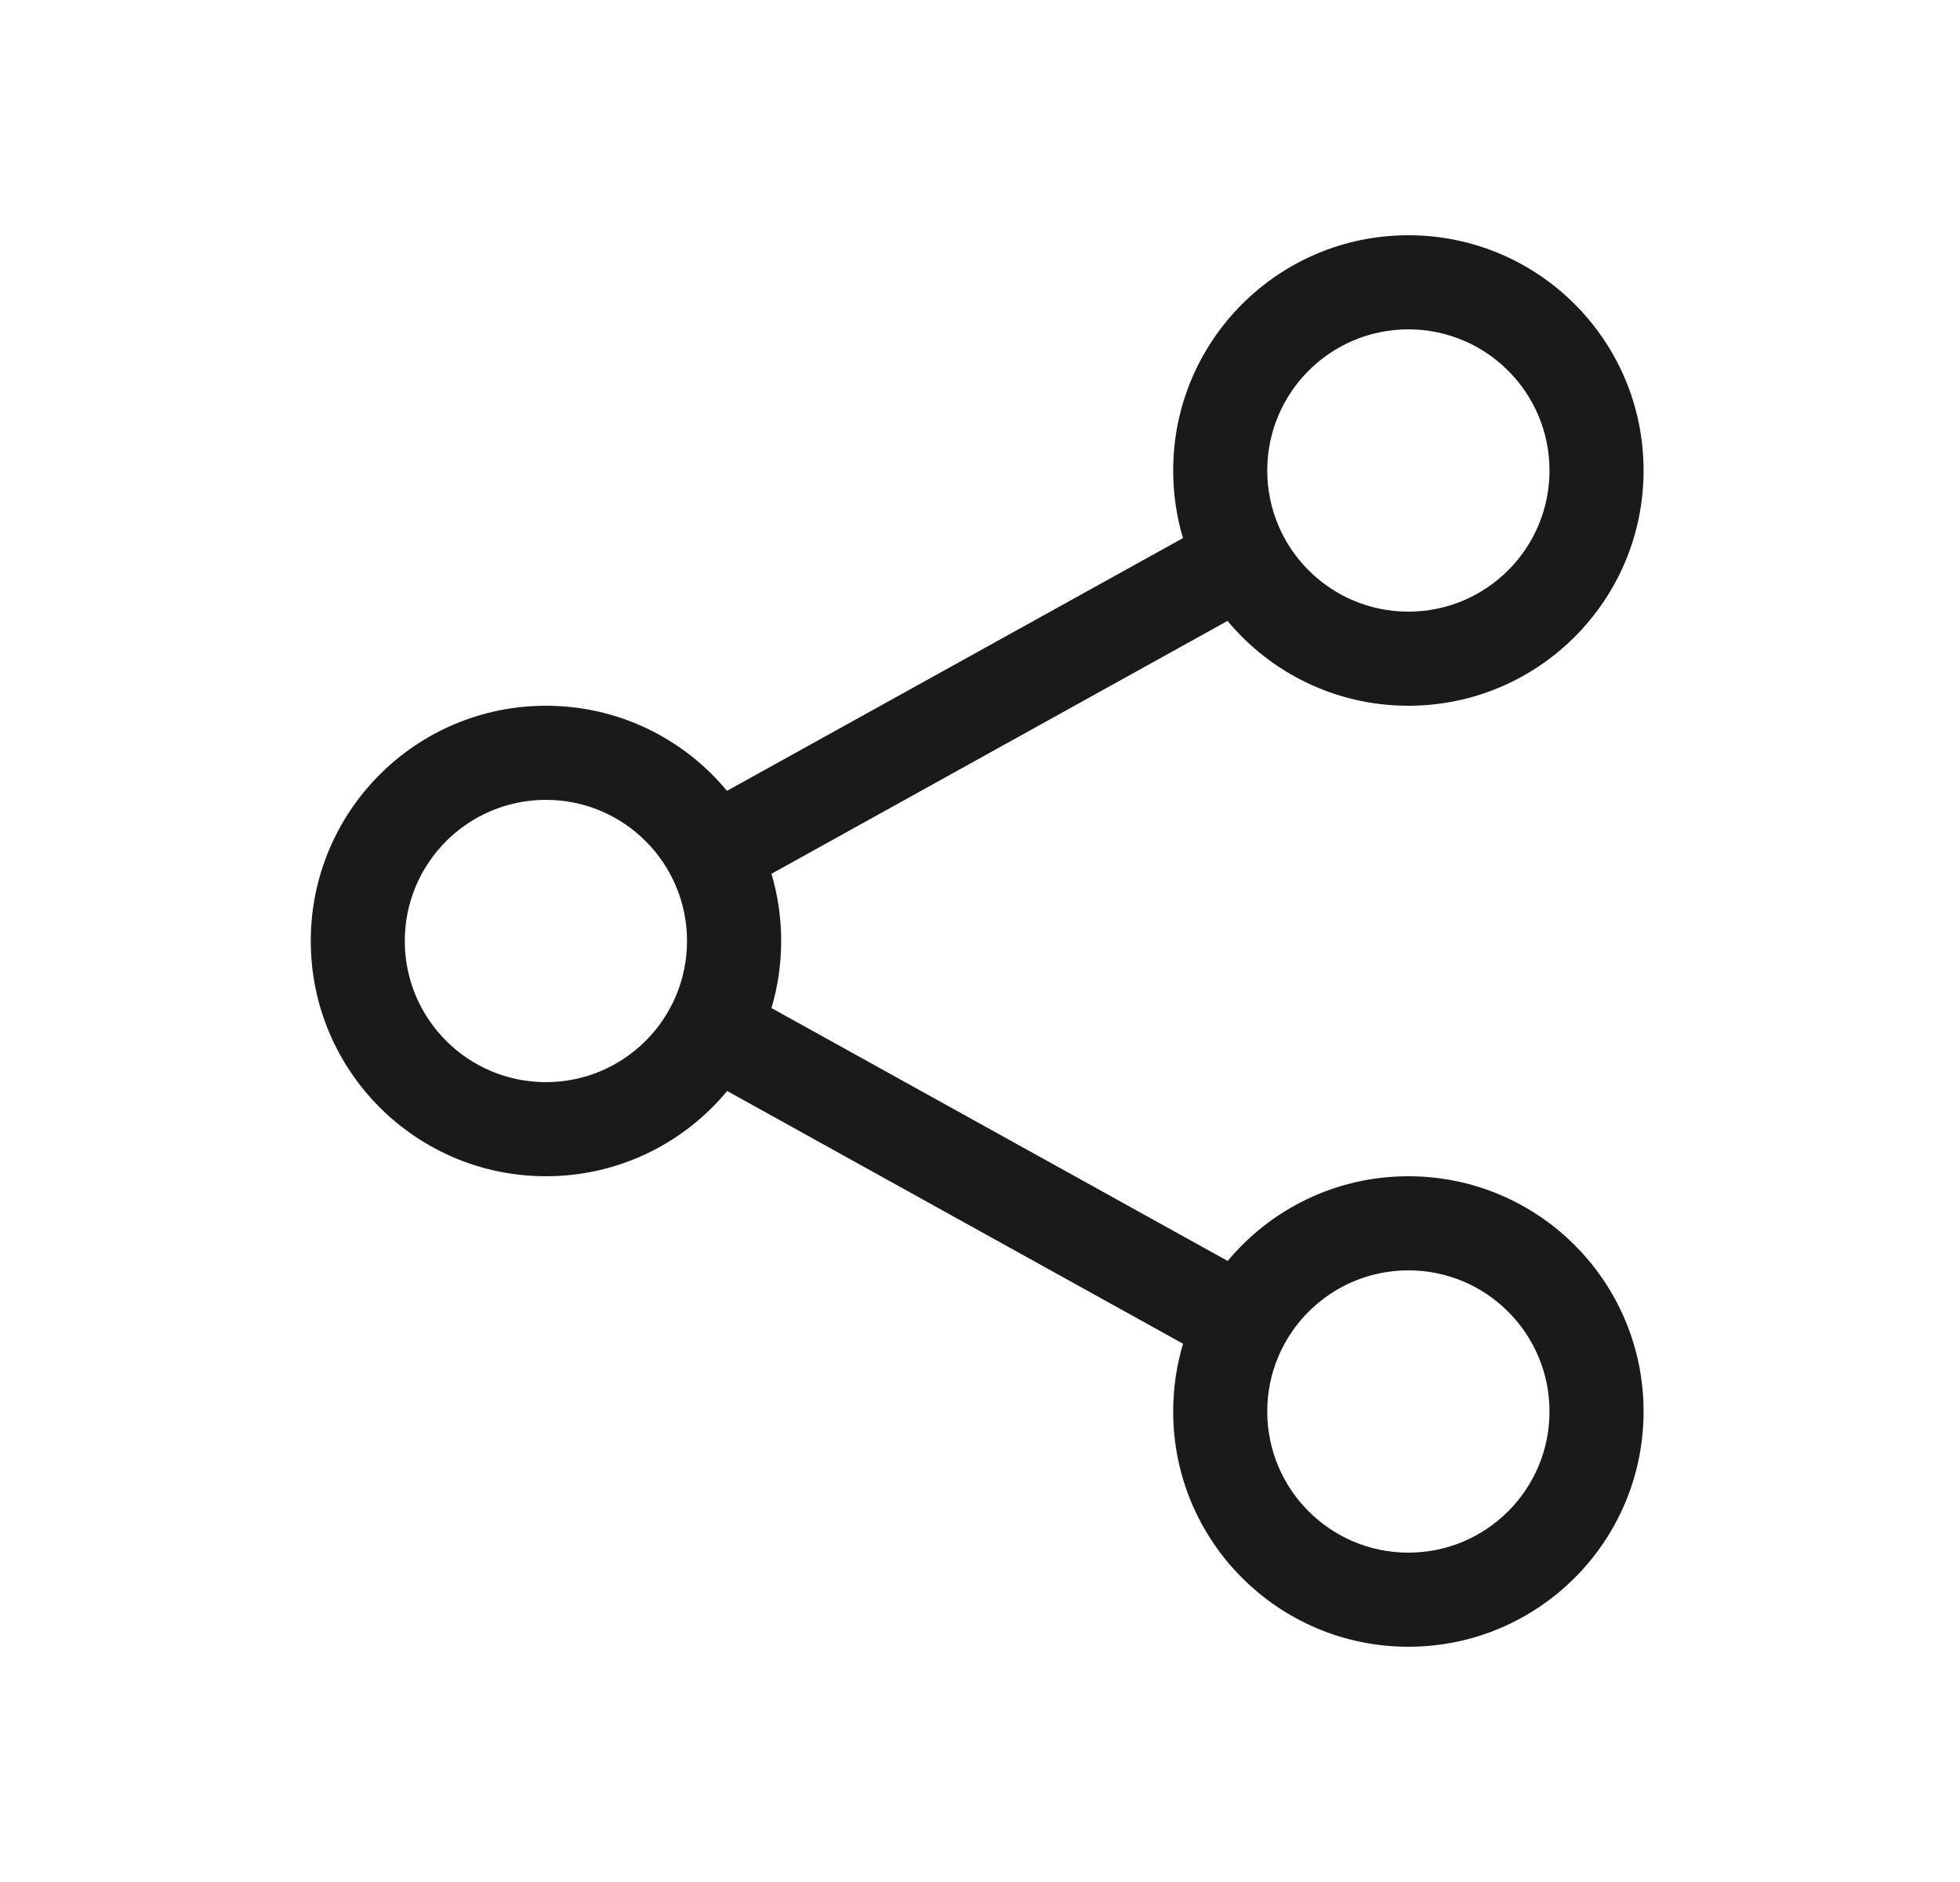 <svg width="25" height="24" viewBox="0 0 25 24" fill="none" xmlns="http://www.w3.org/2000/svg">
<path fill-rule="evenodd" clip-rule="evenodd" d="M20.964 6C20.964 4.343 19.621 3 17.964 3C16.307 3 14.964 4.343 14.964 6C14.964 6.3 15.008 6.589 15.089 6.862L9.273 10.085C8.723 9.422 7.893 9 6.964 9C5.307 9 3.964 10.343 3.964 12C3.964 13.657 5.307 15 6.964 15C7.894 15 8.725 14.577 9.275 13.913L15.09 17.136C15.008 17.41 14.964 17.7 14.964 18C14.964 19.657 16.307 21 17.964 21C19.621 21 20.964 19.657 20.964 18C20.964 16.343 19.621 15 17.964 15C17.038 15 16.209 15.42 15.659 16.08L9.84 12.855C9.921 12.584 9.964 12.297 9.964 12C9.964 11.702 9.921 11.415 9.84 11.143L15.657 7.918C16.207 8.579 17.037 9 17.964 9C19.621 9 20.964 7.657 20.964 6ZM16.164 18C16.164 17.006 16.97 16.2 17.964 16.2C18.958 16.2 19.764 17.006 19.764 18C19.764 18.994 18.958 19.8 17.964 19.8C16.97 19.8 16.164 18.994 16.164 18ZM6.963 10.2C5.969 10.2 5.163 11.006 5.163 12C5.163 12.994 5.969 13.8 6.963 13.8C7.957 13.8 8.763 12.994 8.763 12C8.763 11.006 7.957 10.2 6.963 10.2ZM16.164 6C16.164 5.006 16.97 4.2 17.964 4.2C18.958 4.2 19.764 5.006 19.764 6C19.764 6.994 18.958 7.8 17.964 7.8C16.97 7.8 16.164 6.994 16.164 6Z" fill="#1A1A1A"/>
</svg>
